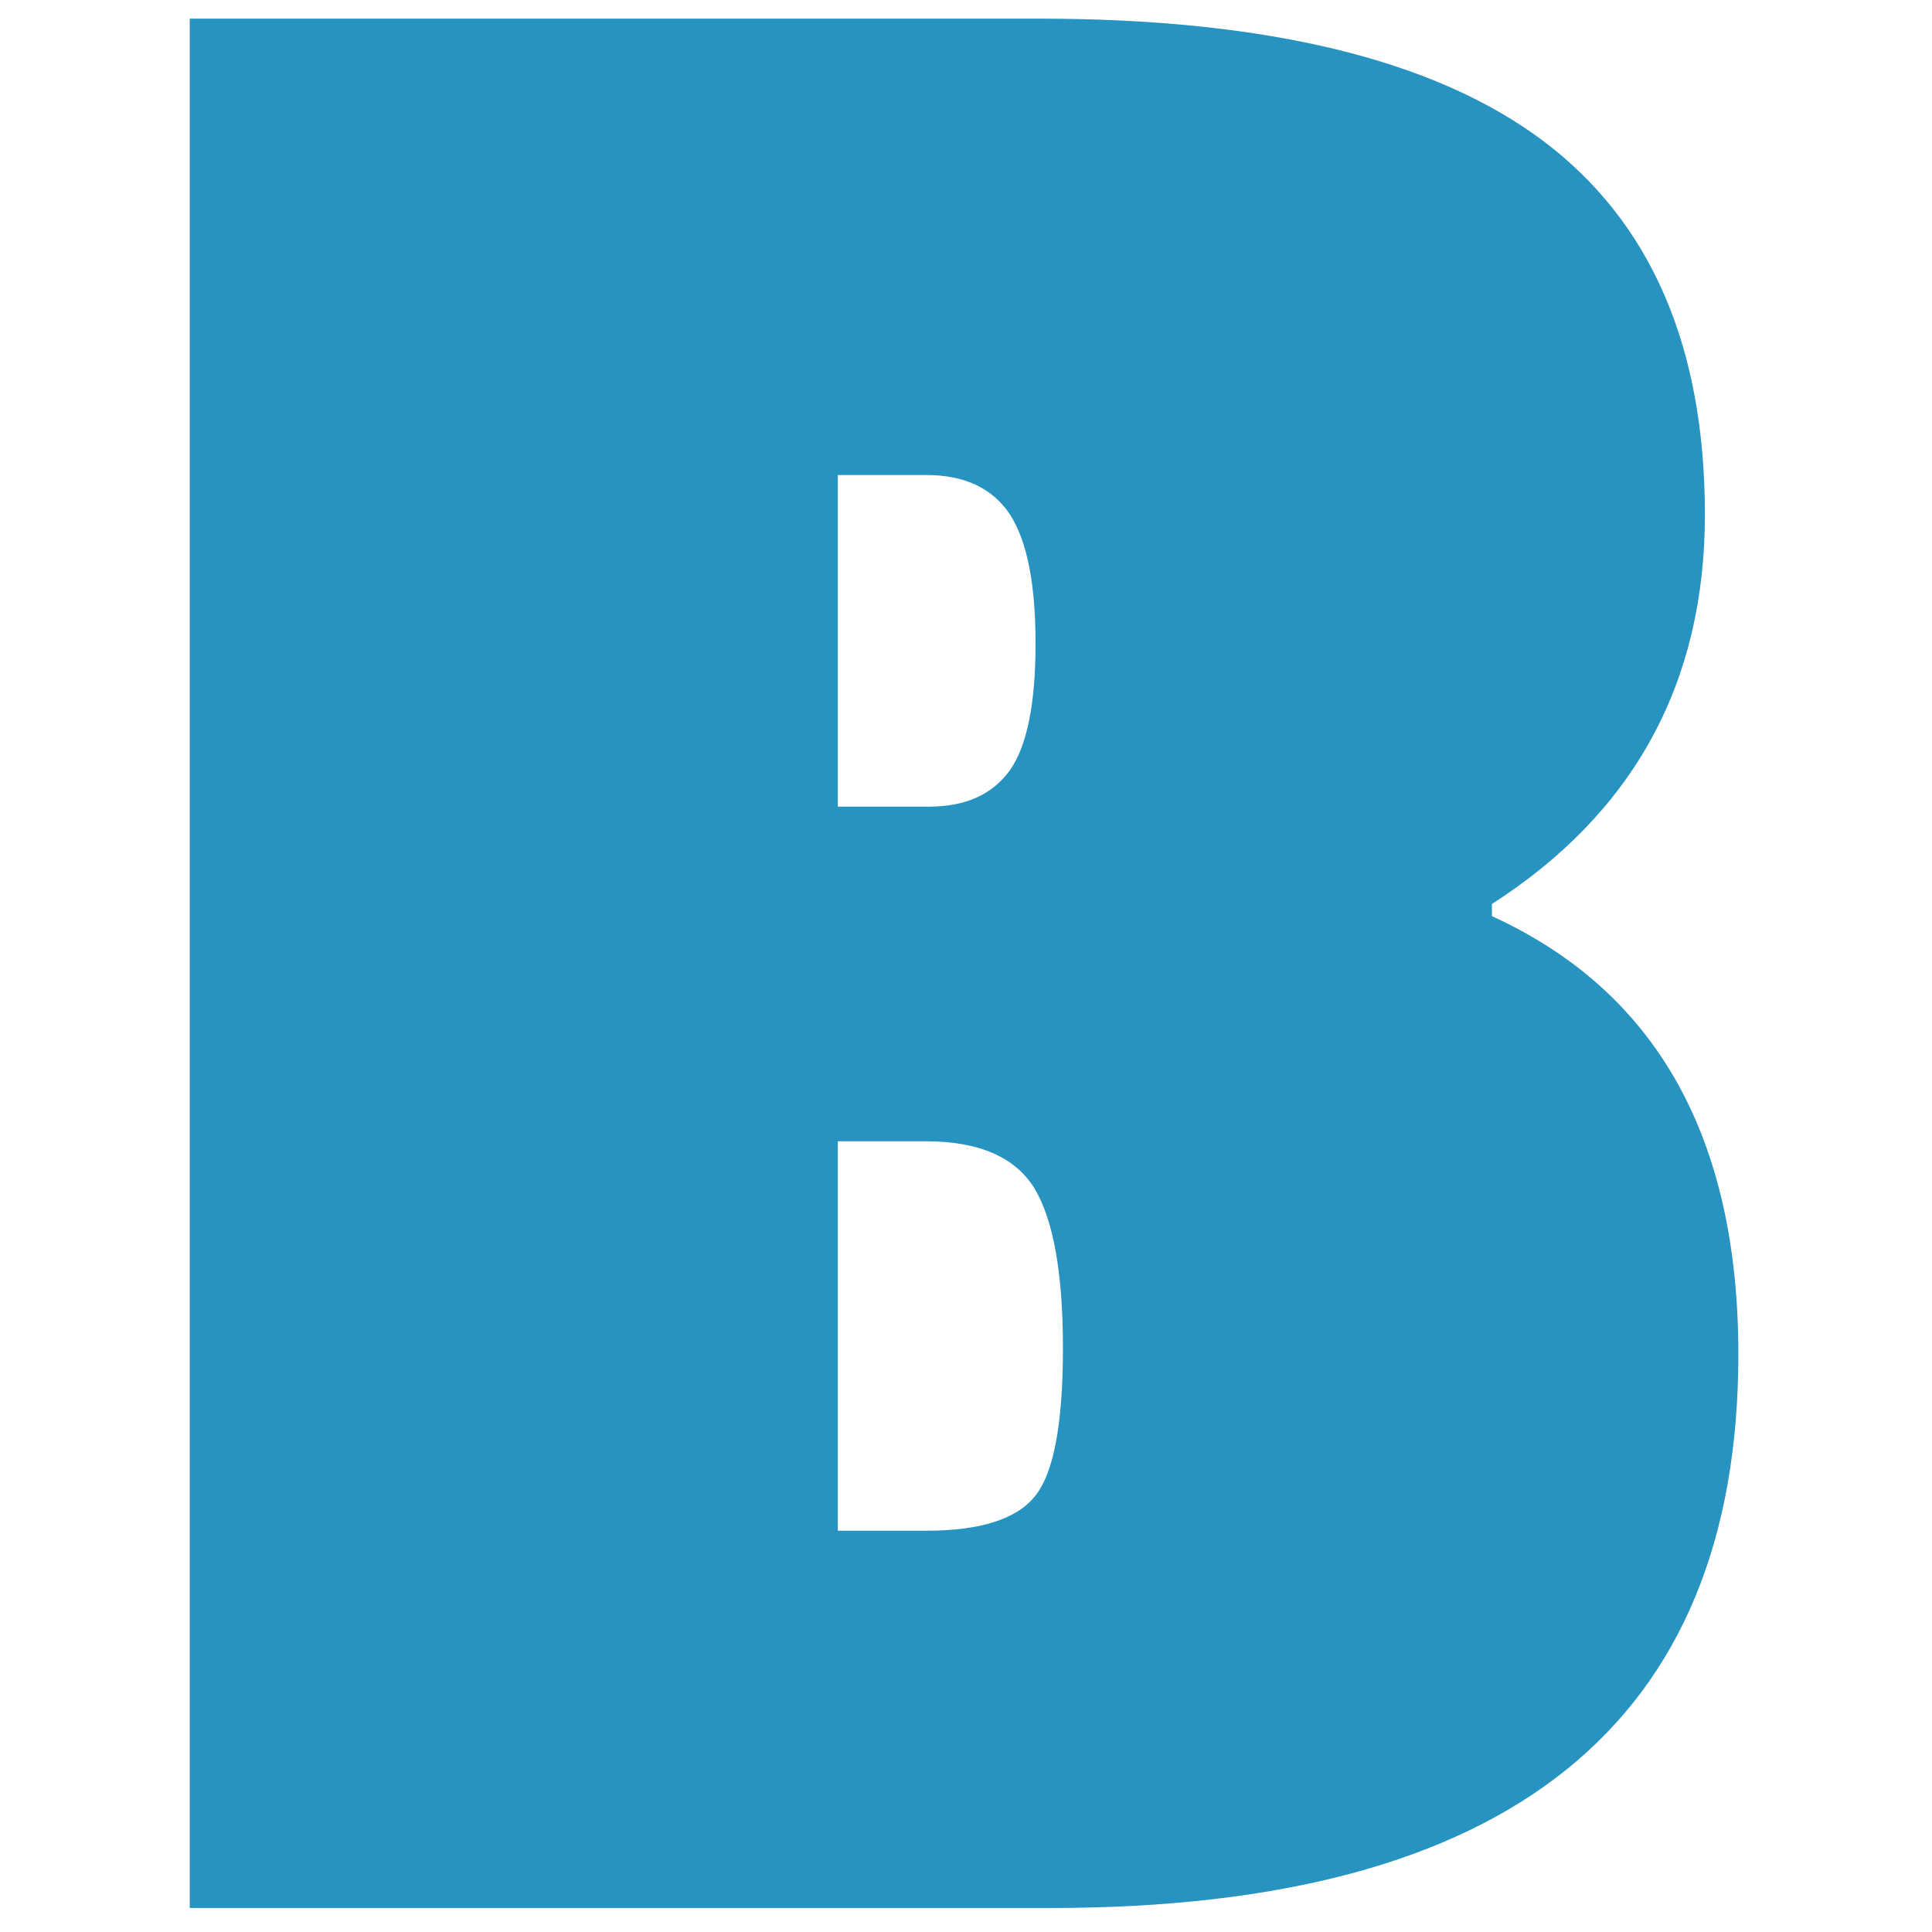<svg xmlns="http://www.w3.org/2000/svg" version="1.1" xmlns:xlink="http://www.w3.org/1999/xlink" xmlns:svgjs="http://svgjs.dev/svgjs" width="128" height="128" viewBox="0 0 128 128"><g transform="matrix(0.805,0,0,0.805,12.352,1.032)"><svg viewBox="0 0 127 155" data-background-color="#ffffff" preserveAspectRatio="xMidYMid meet" height="156" width="128" xmlns="http://www.w3.org/2000/svg" xmlns:xlink="http://www.w3.org/1999/xlink"><g id="tight-bounds" transform="matrix(1,0,0,1,0.182,0.25)"><svg viewBox="0 0 126.635 154.5" height="154.5" width="126.635"><g><svg viewBox="0 0 126.635 154.5" height="154.5" width="126.635"><g><svg viewBox="0 0 126.635 154.5" height="154.5" width="126.635"><g id="textblocktransform"><svg viewBox="0 0 126.635 154.5" height="154.5" width="126.635" id="textblock"><g><svg viewBox="0 0 126.635 154.5" height="154.5" width="126.635"><g transform="matrix(1,0,0,1,0,0)"><svg width="126.635" viewBox="2 -31.05 25.45 31.05" height="154.5" data-palette-color="#2693c1"><path d="M27.45-9.1L27.45-9.1Q27.45 0 16.15 0L16.15 0 2 0 2-31.05 15.95-31.05Q21.55-31.05 24.23-29.05 26.9-27.05 26.9-22.9 26.9-18.75 23.4-16.5L23.4-16.5 23.4-16.3Q27.45-14.45 27.45-9.1ZM14.1-6.2Q15.45-6.2 15.9-6.78 16.35-7.35 16.35-9.2 16.35-11.05 15.88-11.83 15.4-12.6 14.1-12.6L14.1-12.6 12.65-12.6 12.65-6.2 14.1-6.2ZM14.15-18.1Q15.05-18.1 15.48-18.7 15.9-19.3 15.9-20.78 15.9-22.25 15.48-22.9 15.05-23.55 14.1-23.55L14.1-23.55 12.65-23.55 12.65-18.1 14.15-18.1Z" opacity="1" transform="matrix(1,0,0,1,0,0)" fill="#2693c1" class="undefined-text-0" data-fill-palette-color="primary" id="text-0"></path></svg></g></svg></g></svg></g></svg></g></svg></g><defs></defs></svg><rect width="126.635" height="154.5" fill="none" stroke="none" visibility="hidden"></rect></g></svg></g></svg>